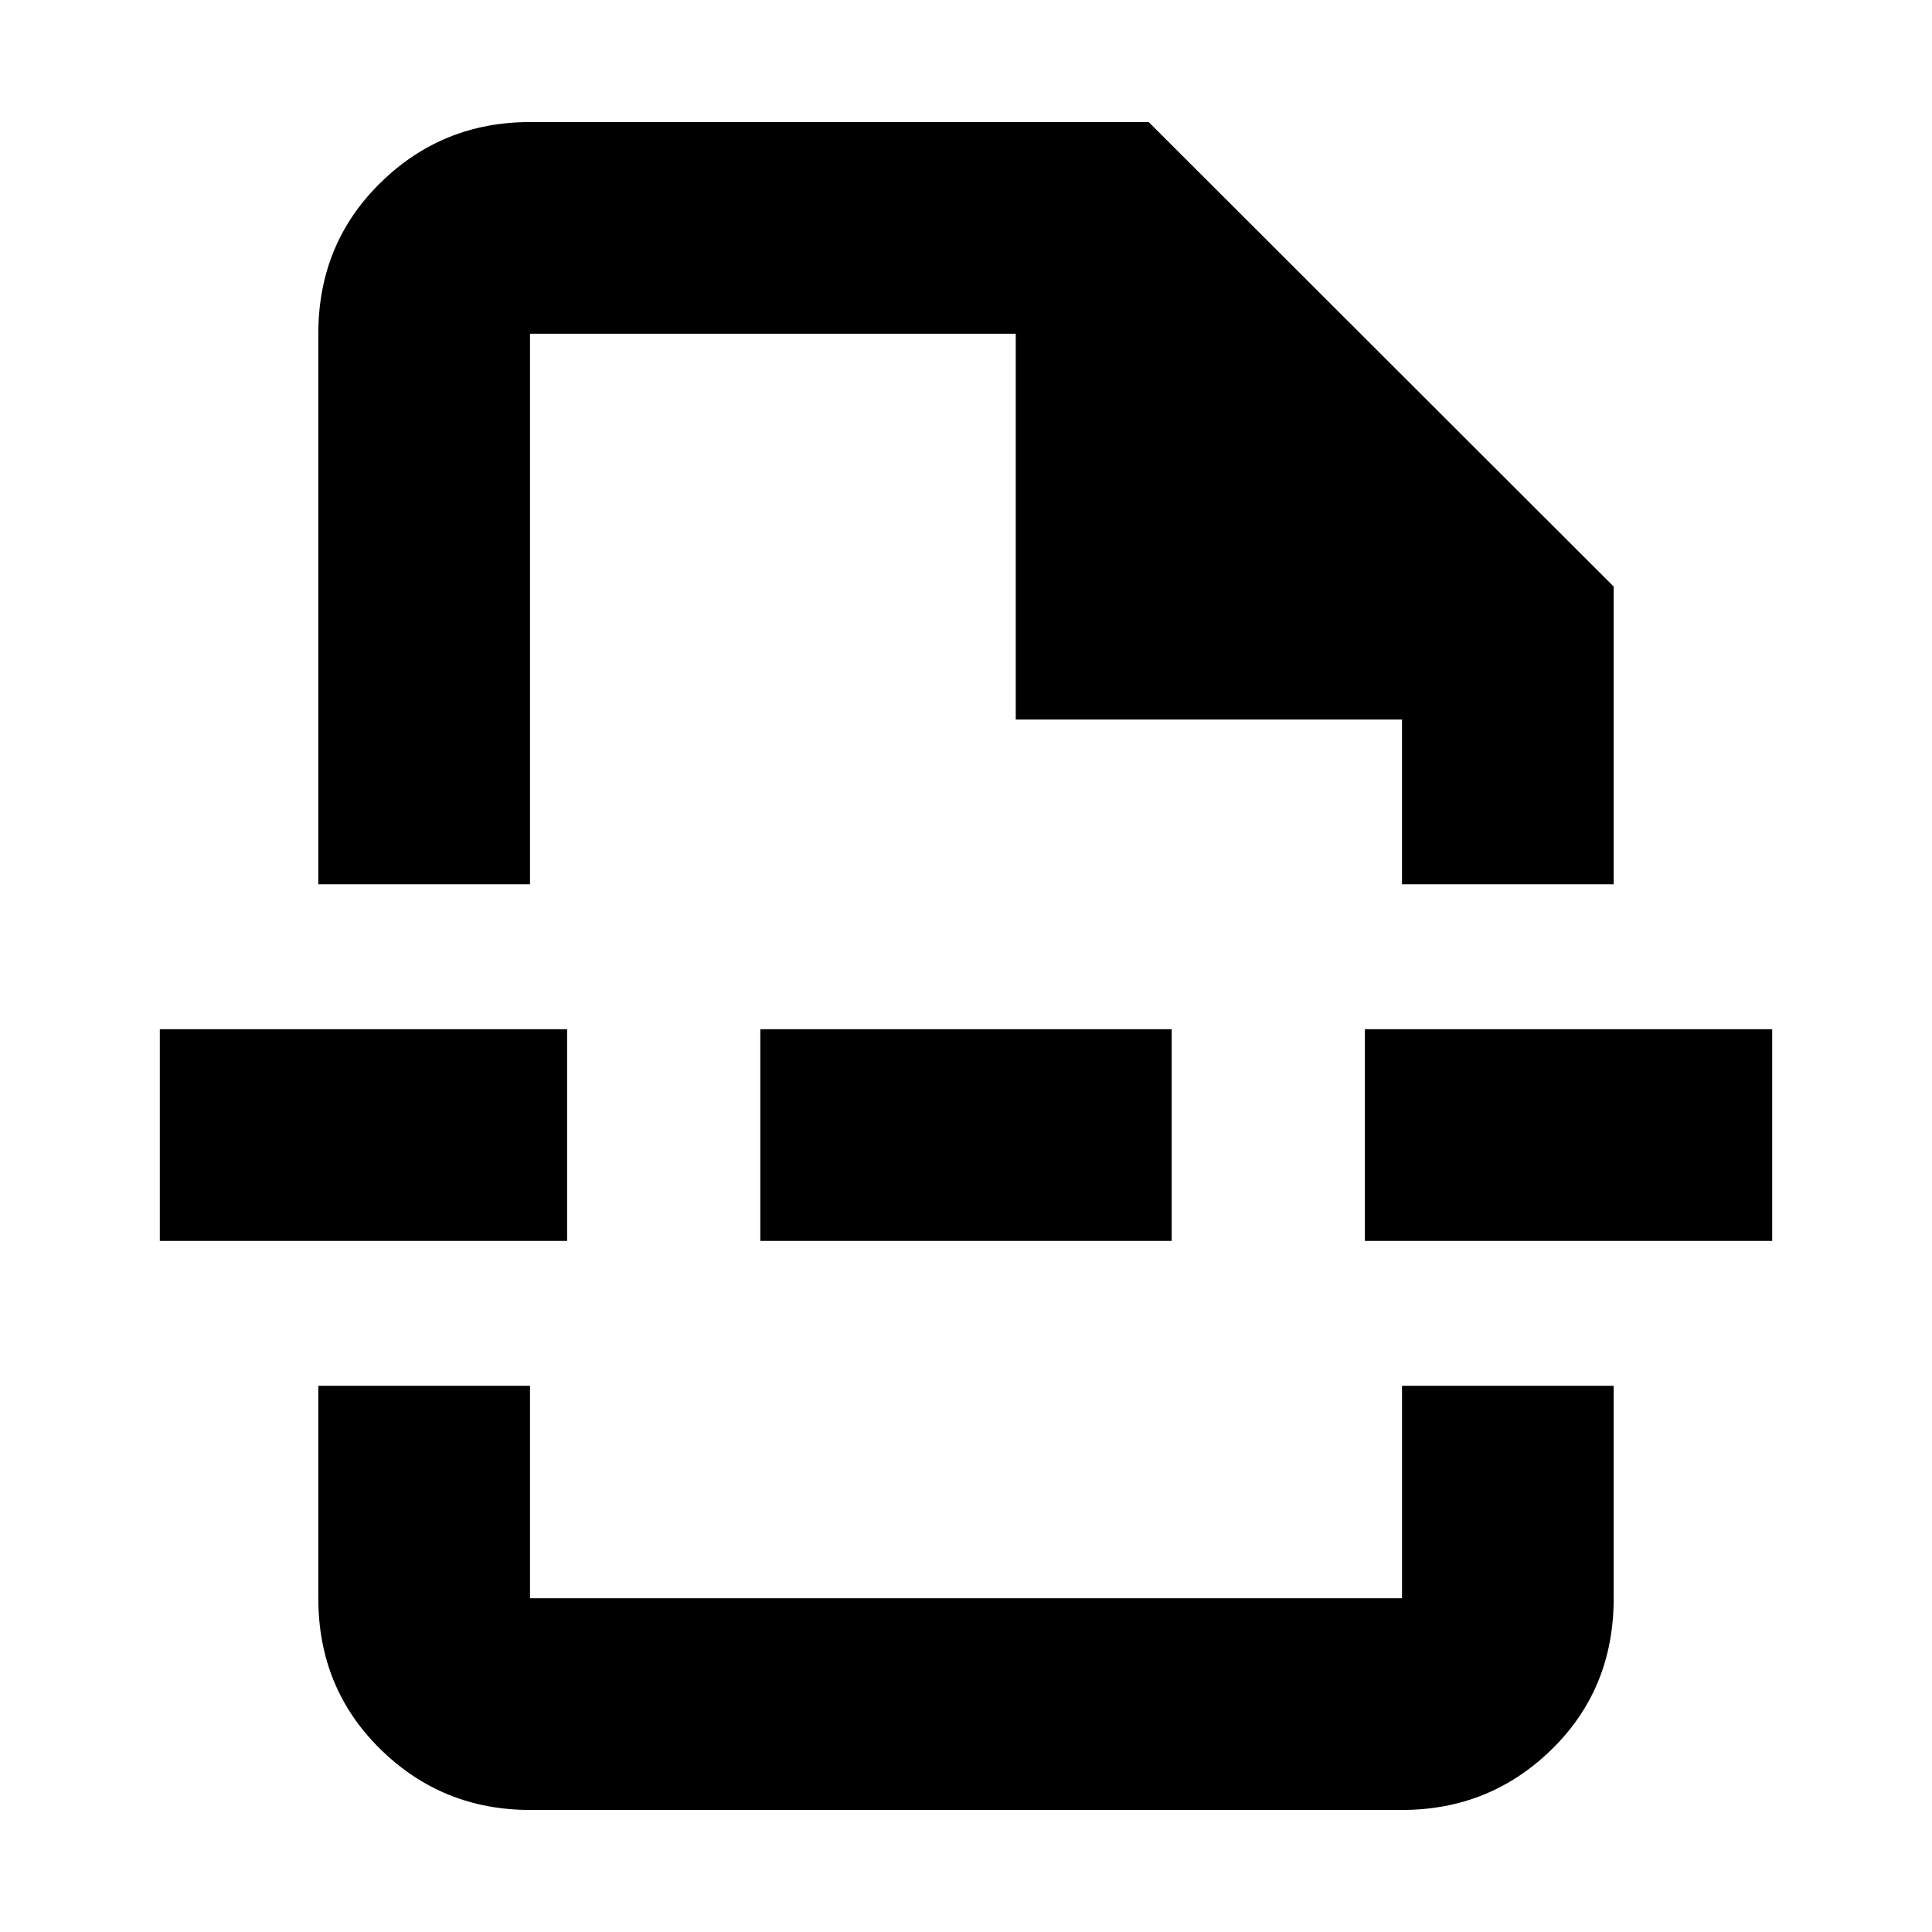 <svg xmlns="http://www.w3.org/2000/svg" height="20" viewBox="0 -960 960 960" width="20"><path d="M263.35-60.65q-43.63 0-74.4-30.26-30.78-30.26-30.78-74.92v-105.58h105.18v105.58h433.3v-105.58h105.18v105.58q0 44.96-30.78 75.07-30.77 30.11-74.4 30.11h-433.3ZM158.17-520.59v-273.58q0-44.66 30.78-74.92 30.77-30.26 74.4-30.26h307.43l231.05 230.81v147.95H696.65v-81.89H504.72v-191.69H263.35v273.58H158.17ZM377.8-343.41v-105.18h204.4v105.18H377.8Zm300.4 0v-105.18h202.39v105.18H678.2Zm-598.79 0v-105.18H281.8v105.18H79.41ZM480-520.59Zm0 249.18Z"/></svg>